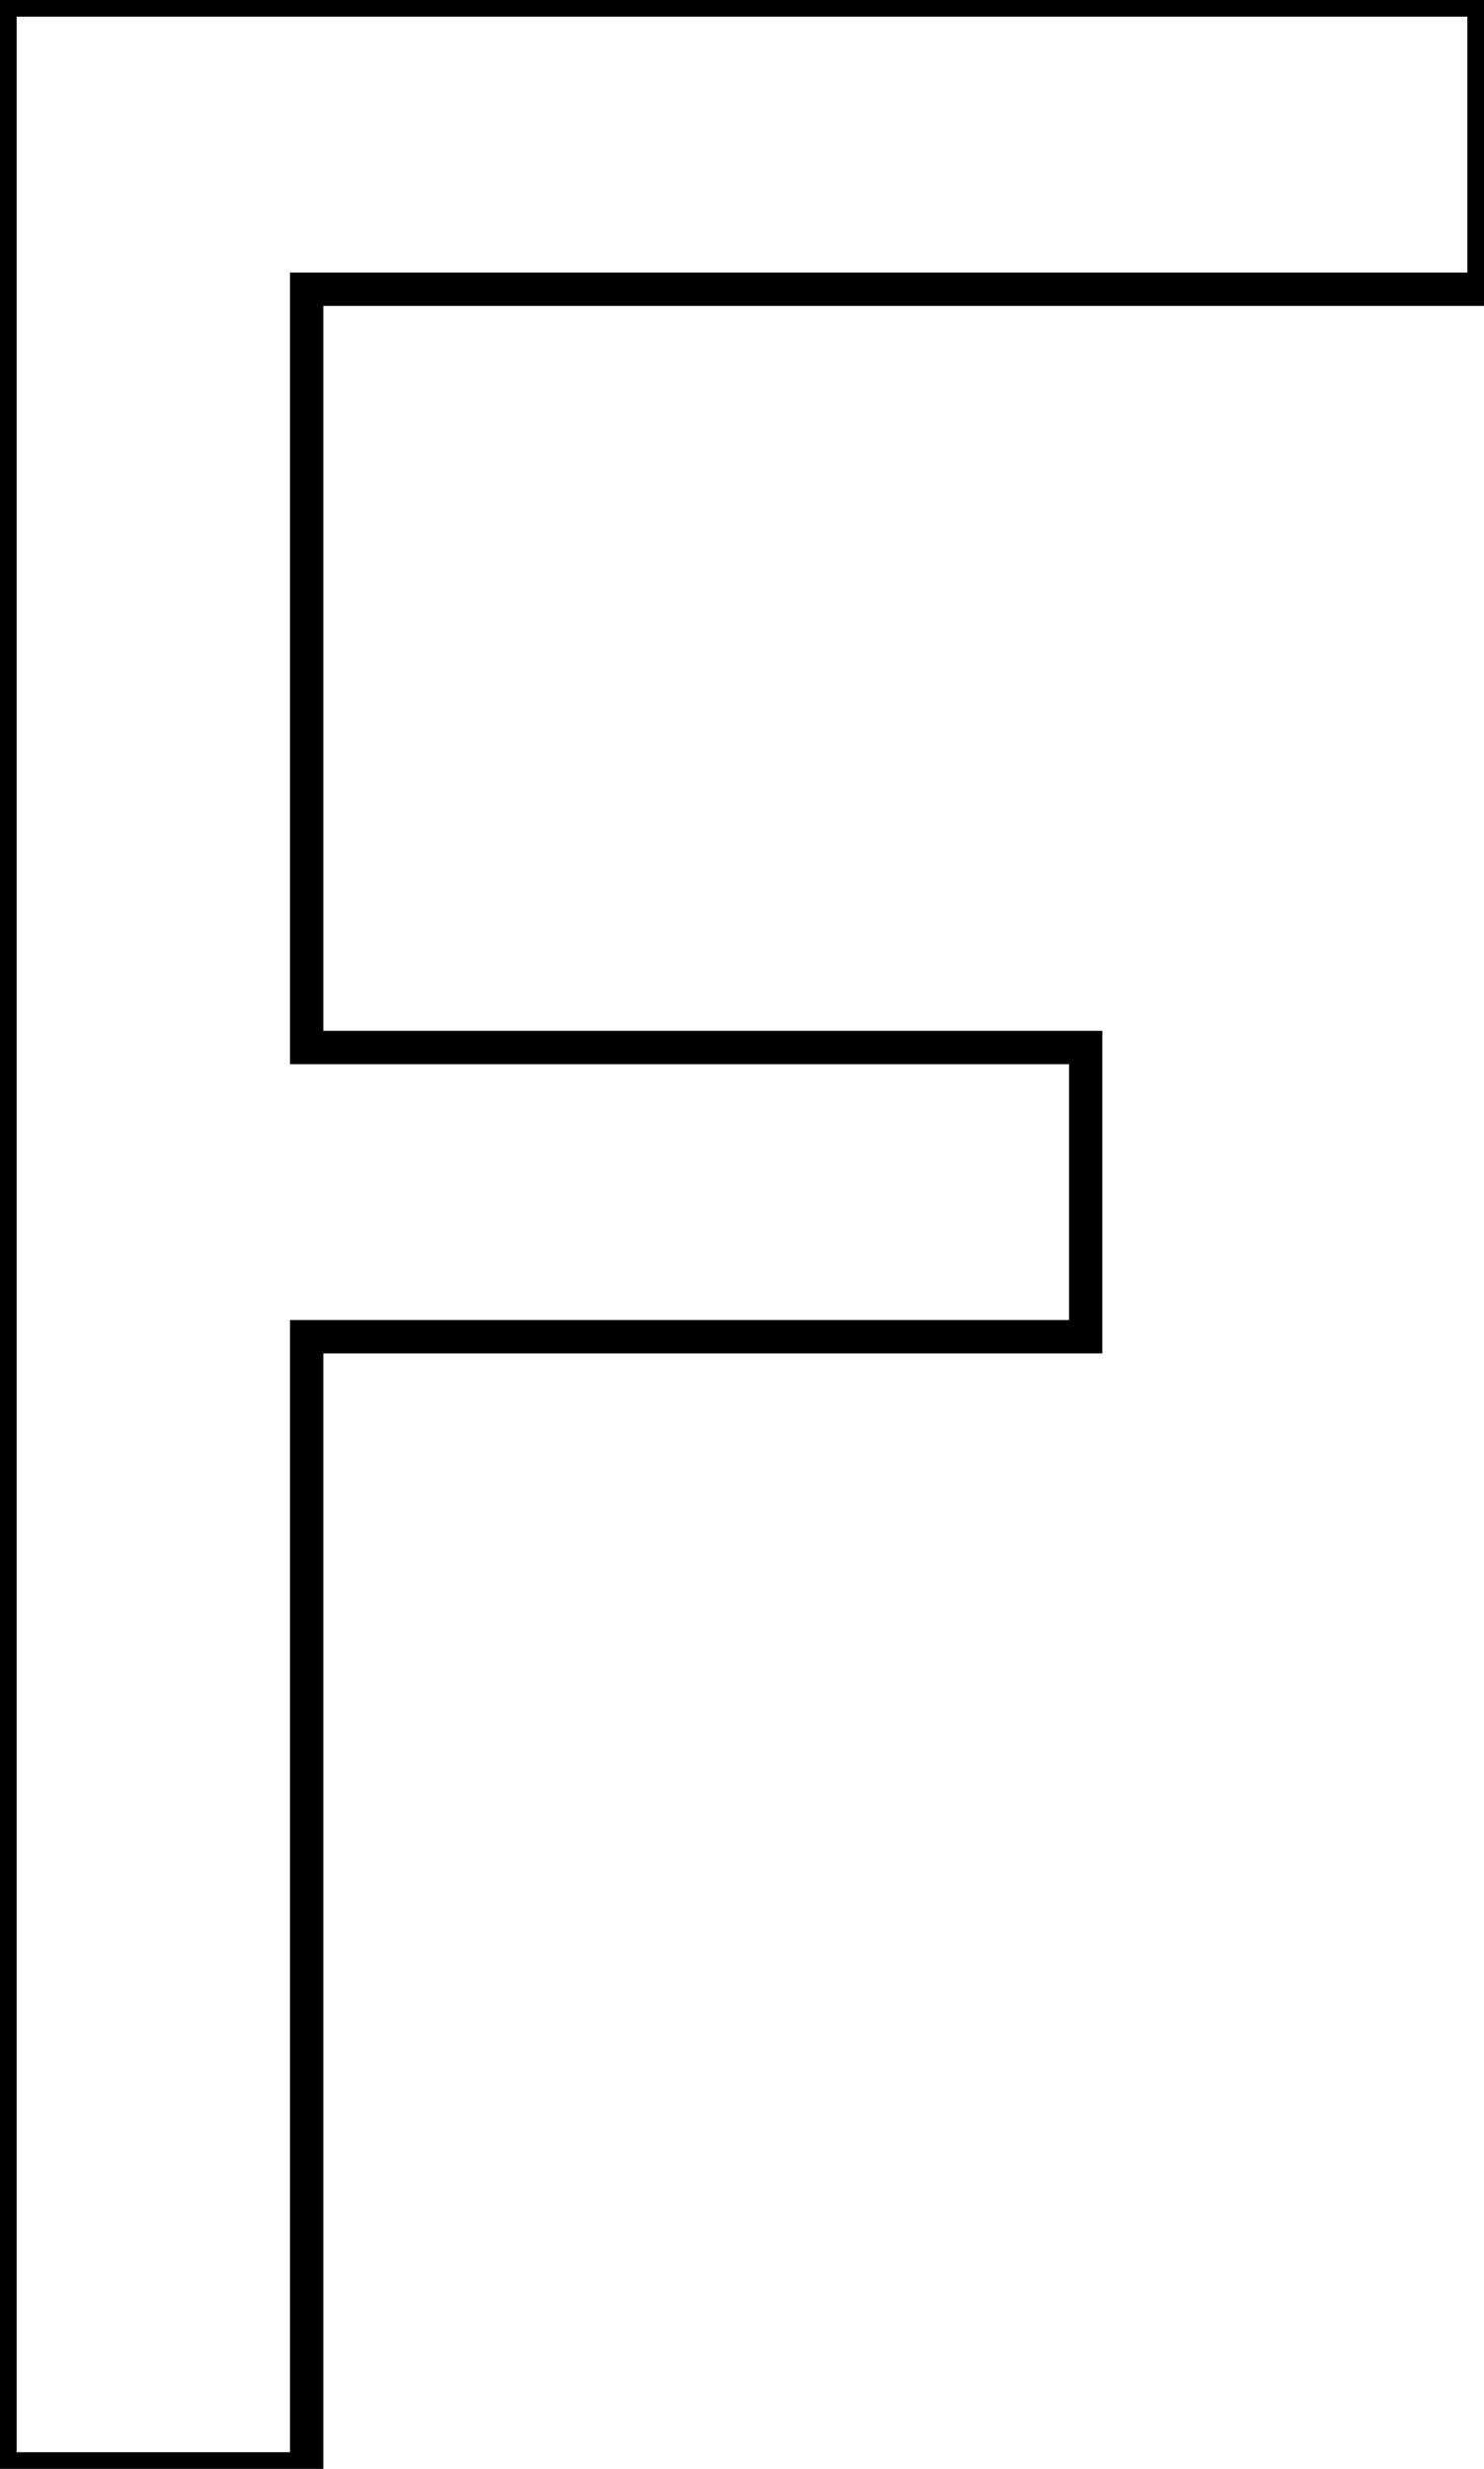 <svg width="42.1" height="70" viewBox="0 0 42.1 70" xmlns="http://www.w3.org/2000/svg"><g id="svgGroup" stroke-linecap="round" fill-rule="evenodd" font-size="9pt" stroke="#000" stroke-width="0.25mm" fill="none" style="stroke:#000;stroke-width:0.25mm;fill:none"><path d="M 8.7 70 L 0 70 L 0 0 L 42.1 0 L 42.1 8.2 L 8.7 8.2 L 8.7 29.7 L 30.8 29.7 L 30.8 37.9 L 8.7 37.9 L 8.7 70 Z" vector-effect="non-scaling-stroke"/></g></svg>